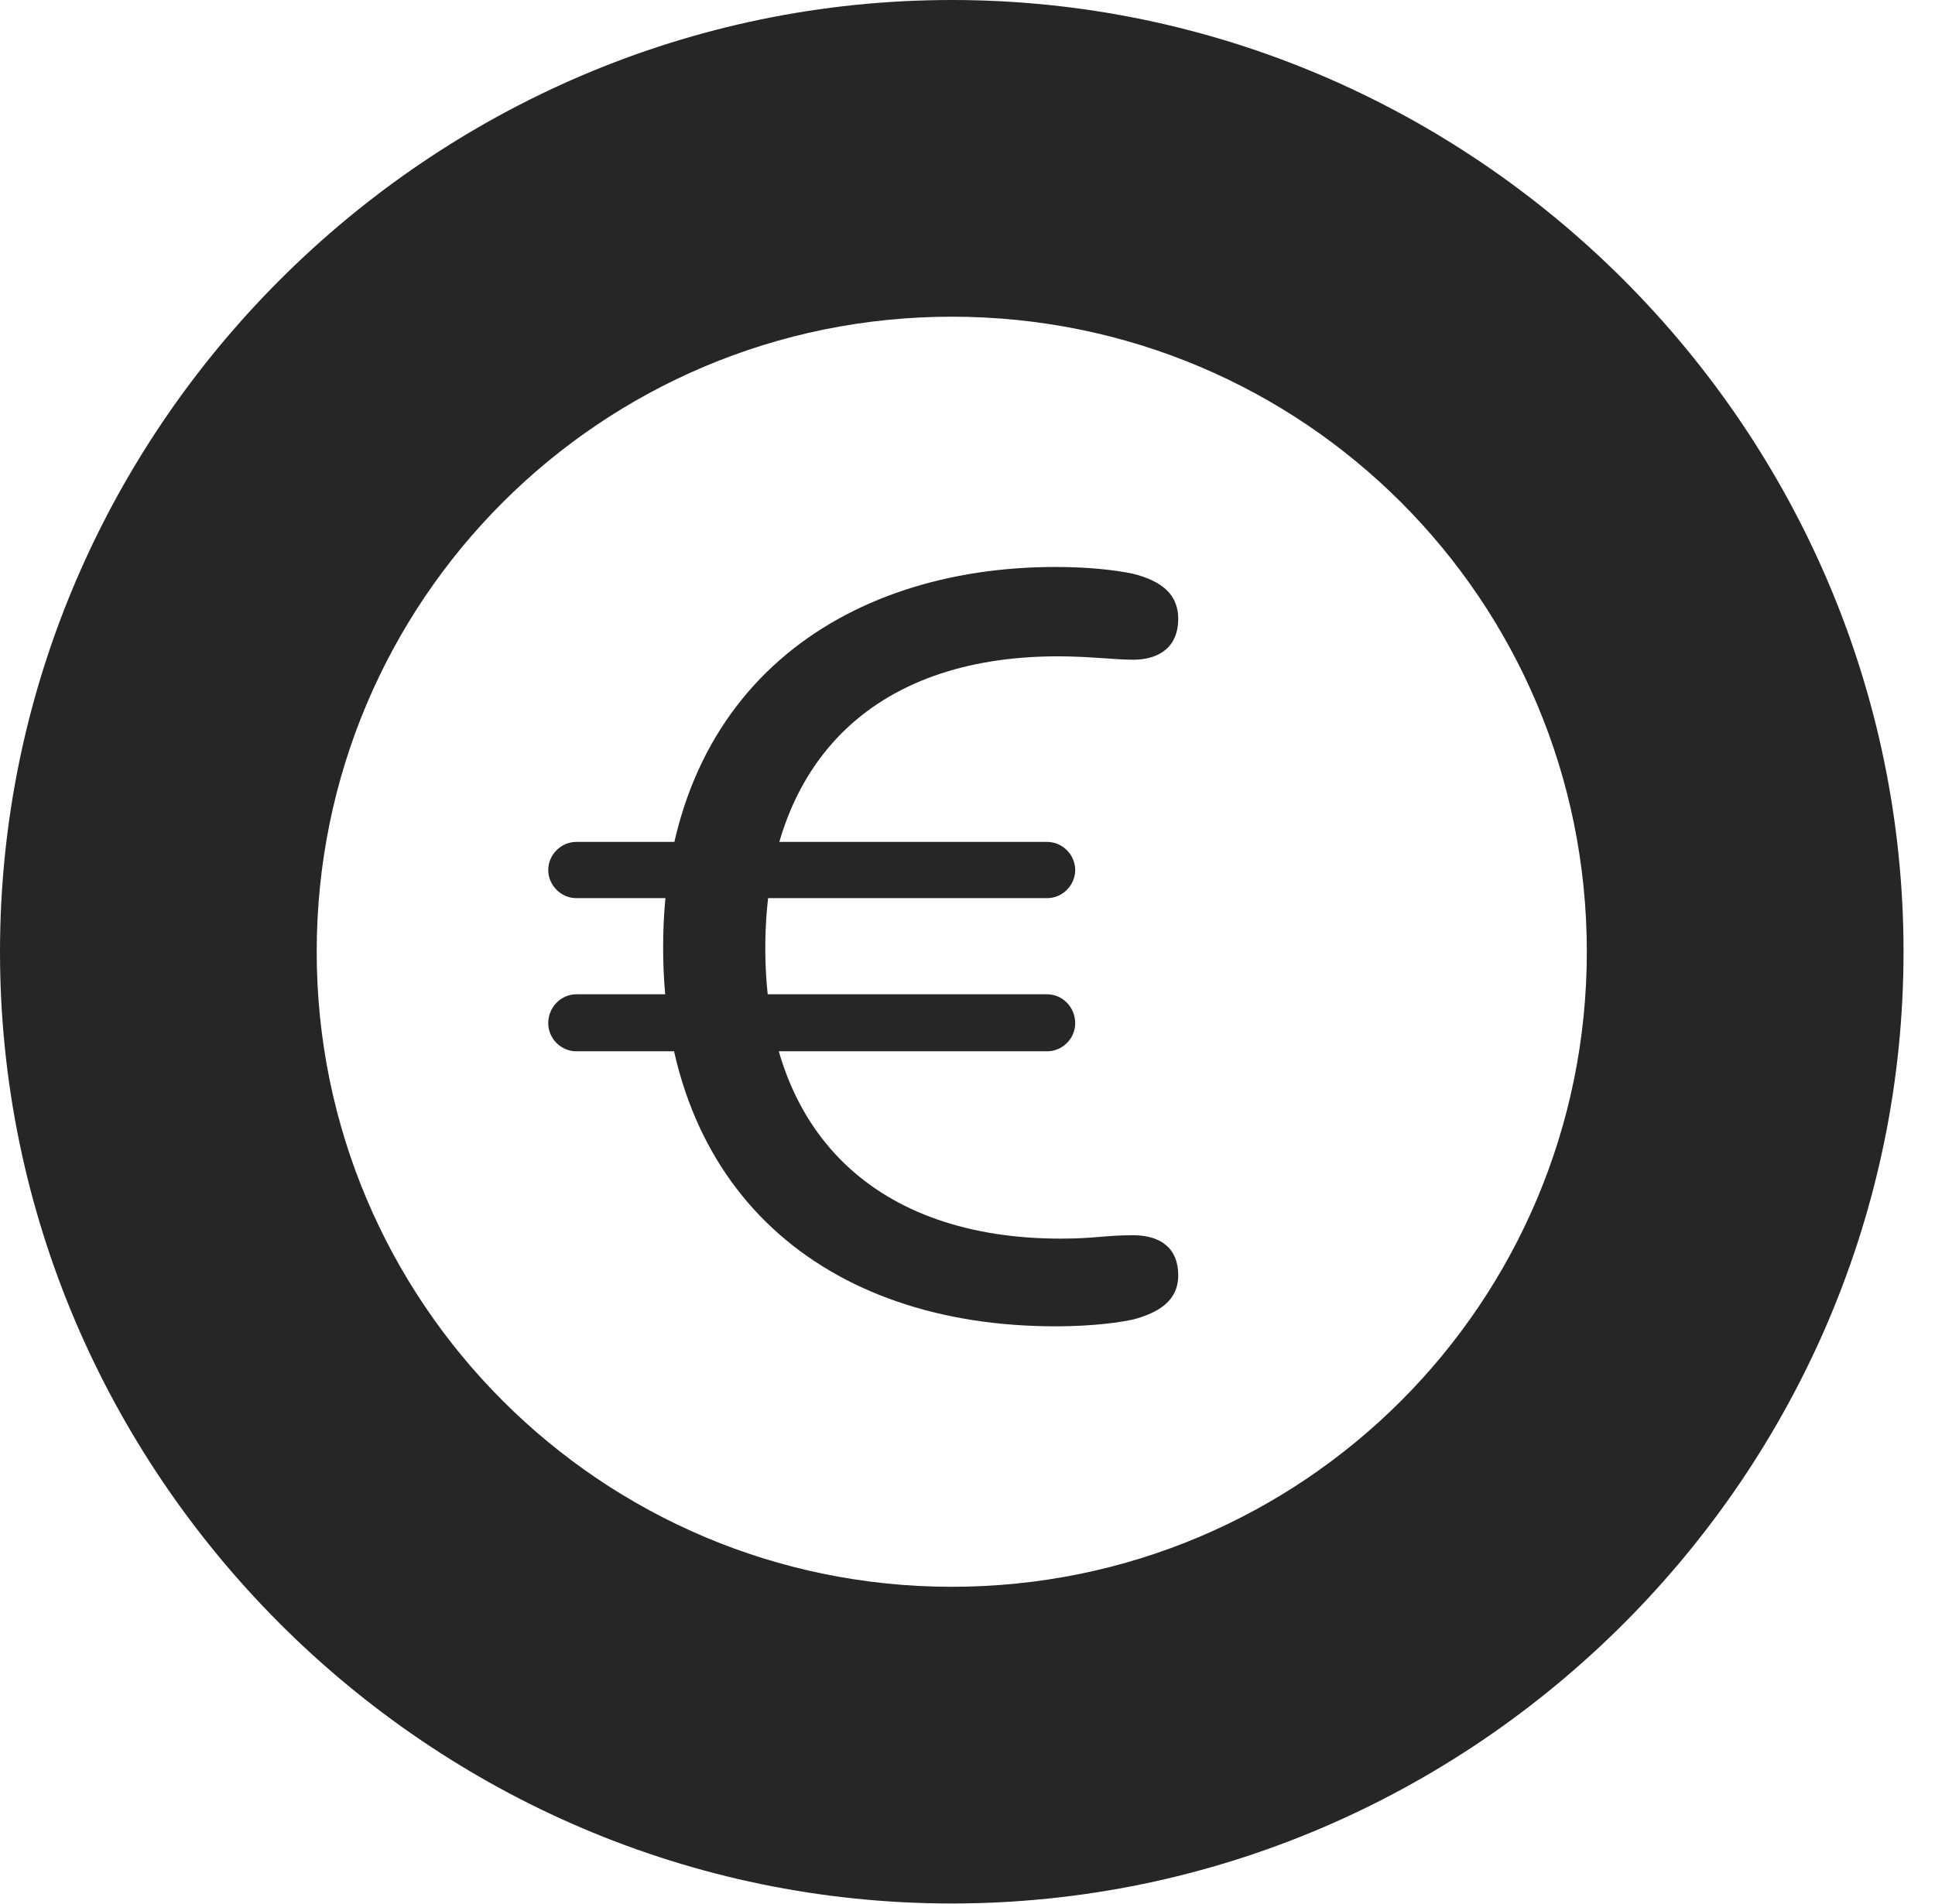 <?xml version="1.0" encoding="UTF-8"?>
<!--Generator: Apple Native CoreSVG 341-->
<!DOCTYPE svg
PUBLIC "-//W3C//DTD SVG 1.1//EN"
       "http://www.w3.org/Graphics/SVG/1.1/DTD/svg11.dtd">
<svg version="1.1" xmlns="http://www.w3.org/2000/svg" xmlns:xlink="http://www.w3.org/1999/xlink" viewBox="0 0 22.197 21.846">
 <g>
  <rect height="21.846" opacity="0" width="22.197" x="0" y="0"/>
  <path d="M10.918 21.836C16.914 21.836 21.836 16.914 21.836 10.918C21.836 4.922 16.914 0 10.918 0C4.922 0 0 4.922 0 10.918C0 16.914 4.922 21.836 10.918 21.836ZM10.918 18.203C6.895 18.203 3.633 14.941 3.633 10.918C3.633 6.885 6.895 3.633 10.918 3.633C14.951 3.633 18.203 6.885 18.203 10.918C18.203 14.941 14.951 18.203 10.918 18.203Z" fill="black" fill-opacity="0.85"/>
  <path d="M12.109 15.215C12.383 15.215 12.725 15.195 12.998 15.137C13.291 15.059 13.516 14.922 13.516 14.629C13.516 14.316 13.31 14.17 12.998 14.17C12.676 14.17 12.559 14.209 12.168 14.209C10.068 14.209 8.779 13.018 8.779 10.879C8.779 8.77 9.99 7.529 12.139 7.529C12.49 7.529 12.793 7.568 12.998 7.568C13.31 7.568 13.516 7.412 13.516 7.1C13.516 6.836 13.35 6.67 12.998 6.582C12.764 6.533 12.451 6.504 12.109 6.504C9.668 6.504 7.607 7.9 7.607 10.869C7.607 13.662 9.453 15.215 12.109 15.215ZM6.289 9.98C6.289 10.156 6.436 10.303 6.611 10.303L12.012 10.303C12.188 10.303 12.334 10.156 12.334 9.98C12.334 9.805 12.188 9.658 12.012 9.658L6.611 9.658C6.436 9.658 6.289 9.805 6.289 9.98ZM6.289 11.738C6.289 11.914 6.436 12.06 6.611 12.06L12.012 12.06C12.188 12.06 12.334 11.914 12.334 11.738C12.334 11.553 12.188 11.406 12.012 11.406L6.611 11.406C6.436 11.406 6.289 11.553 6.289 11.738Z" fill="black" fill-opacity="0.85"/>
 </g>
</svg>
